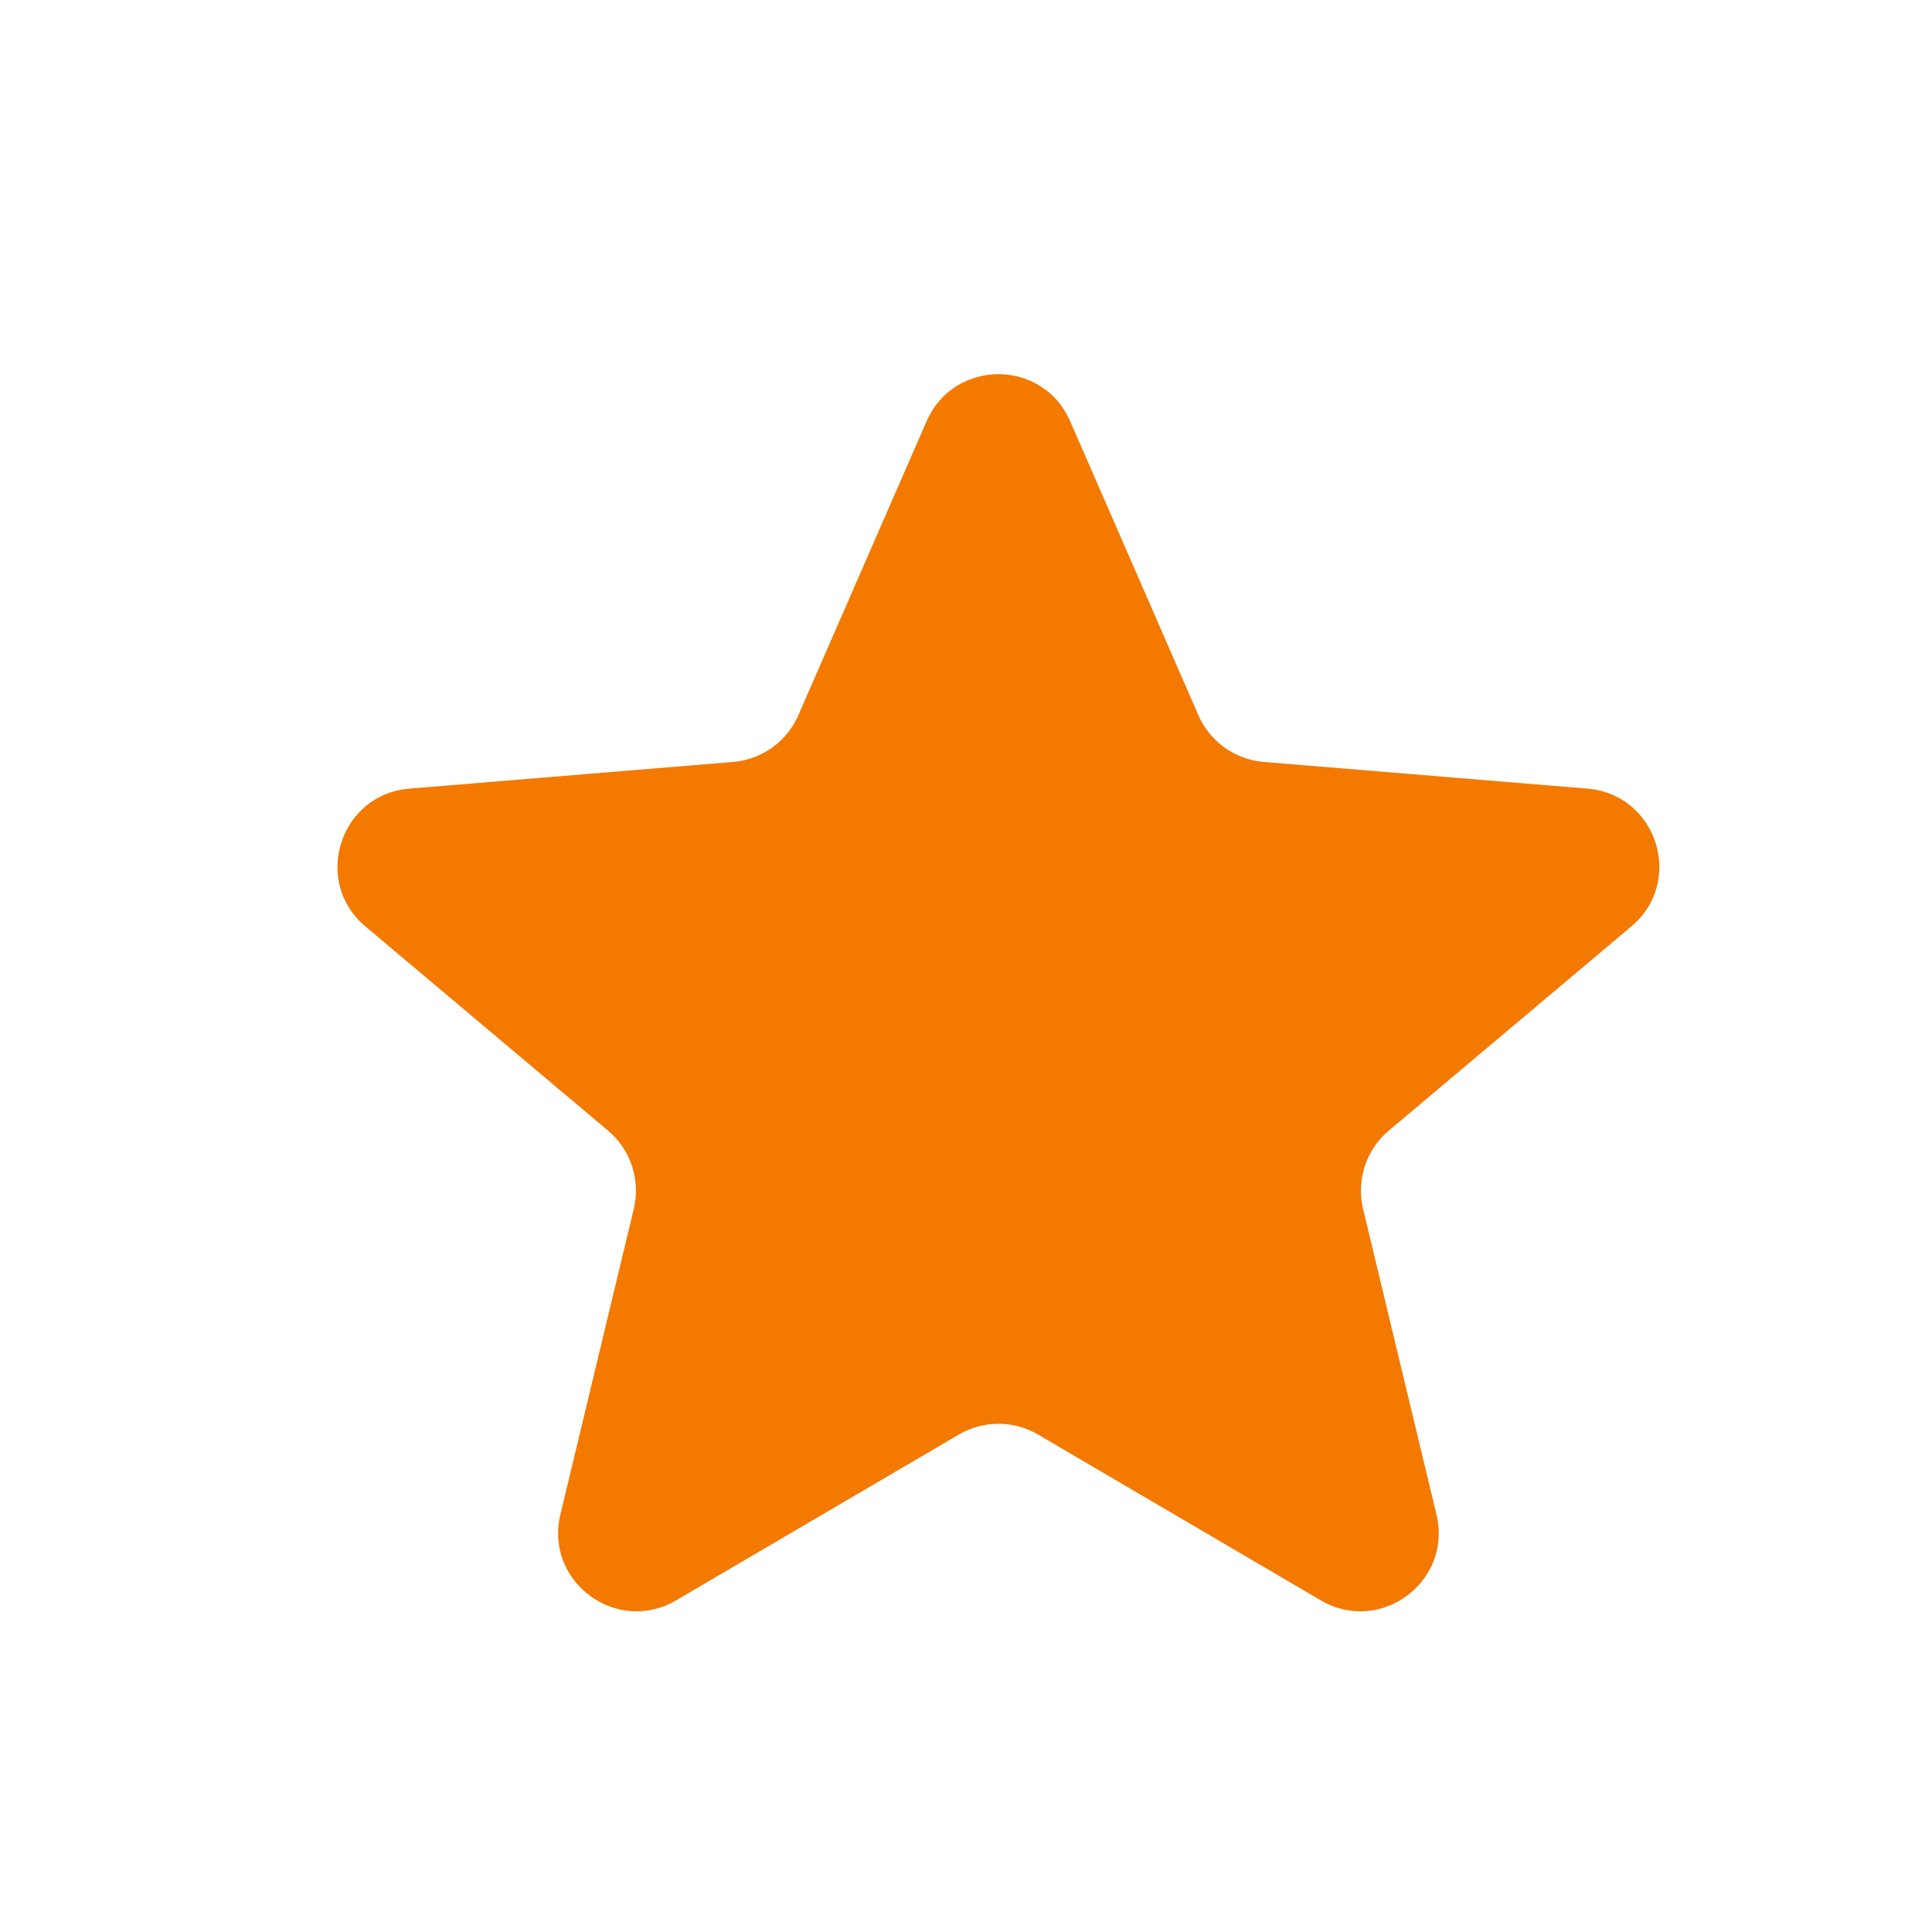 <svg xmlns="http://www.w3.org/2000/svg" width="21" height="21" viewBox="0 0 21 21" fill="none">
  <path d="M10.422 15.593C10.688 15.437 11.017 15.437 11.283 15.593L14.356 17.395C15.003 17.775 15.789 17.192 15.614 16.463L14.816 13.14C14.741 12.826 14.849 12.498 15.095 12.29L17.732 10.07C18.314 9.581 18.011 8.634 17.254 8.572L13.736 8.282C13.424 8.256 13.151 8.061 13.026 7.774L11.632 4.578C11.335 3.897 10.37 3.897 10.072 4.578L8.678 7.774C8.553 8.061 8.281 8.256 7.968 8.282L4.45 8.572C3.693 8.634 3.391 9.581 3.972 10.07L6.61 12.29C6.856 12.498 6.964 12.826 6.889 13.14L6.091 16.463C5.916 17.192 6.702 17.775 7.349 17.395L10.422 15.593Z" fill="#F47900"/>
</svg>